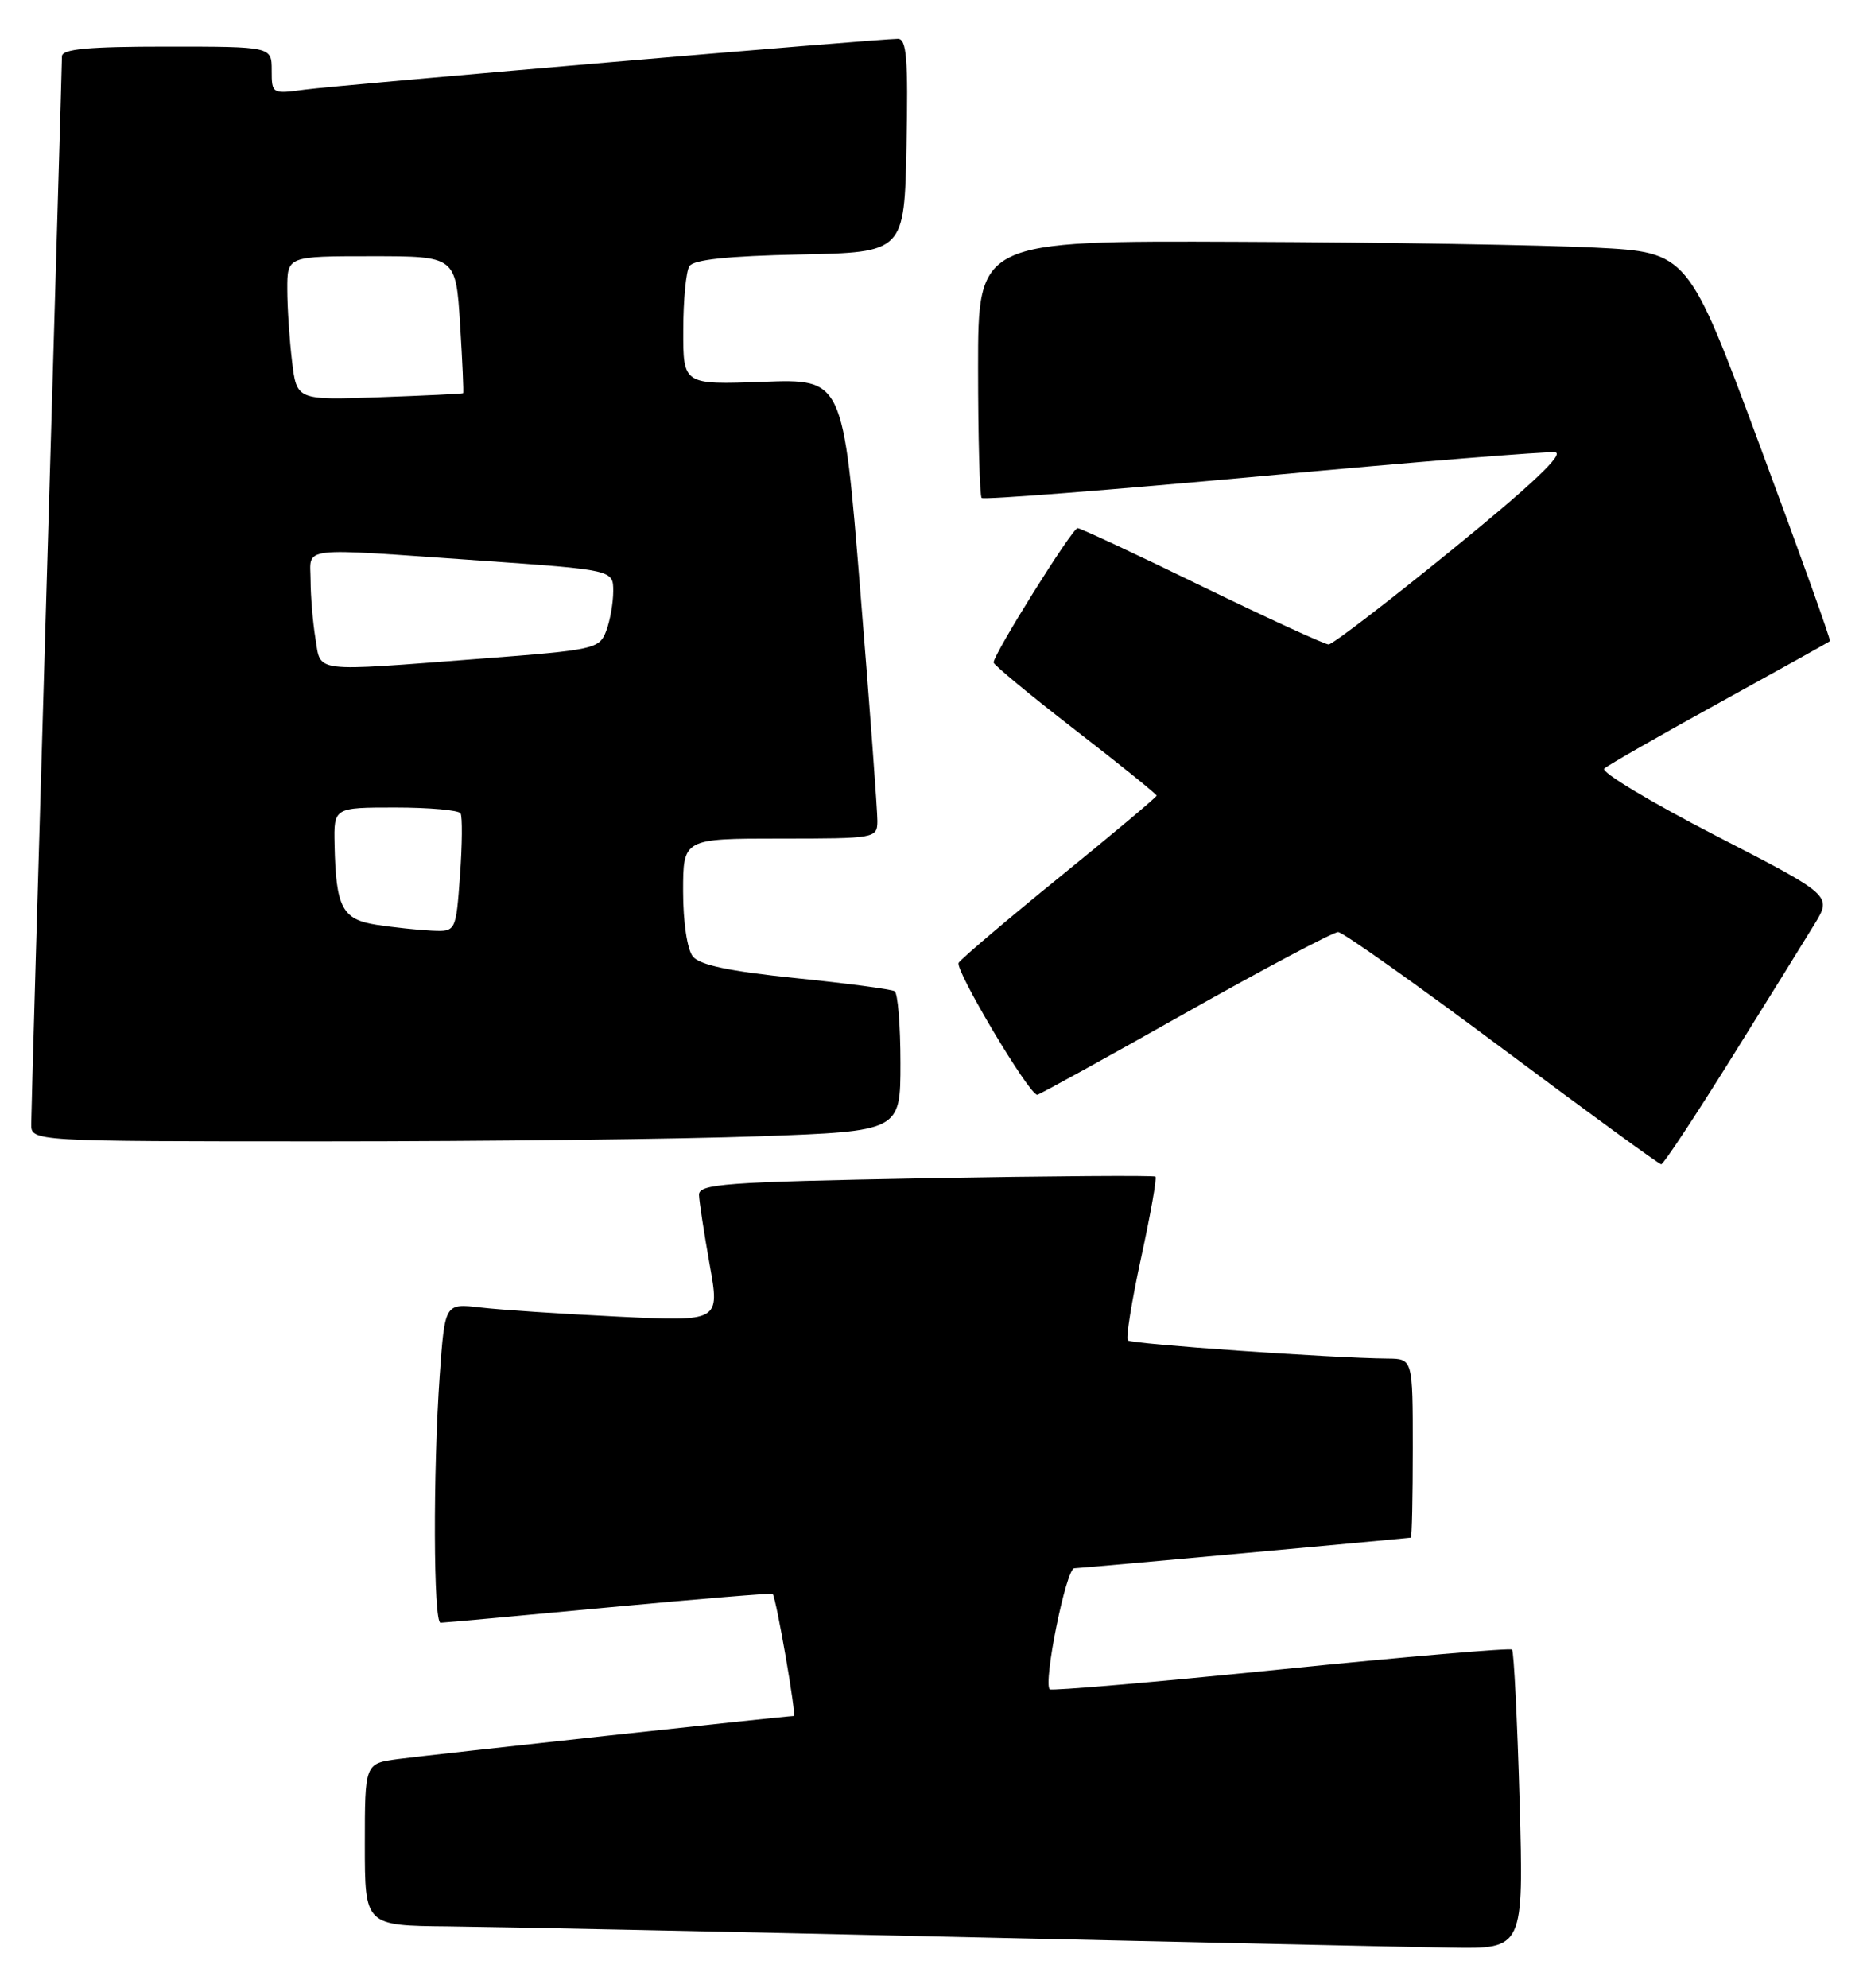 <?xml version="1.0" encoding="UTF-8" standalone="no"?>
<!DOCTYPE svg PUBLIC "-//W3C//DTD SVG 1.1//EN" "http://www.w3.org/Graphics/SVG/1.1/DTD/svg11.dtd" >
<svg xmlns="http://www.w3.org/2000/svg" xmlns:xlink="http://www.w3.org/1999/xlink" version="1.1" viewBox="0 0 240 256">
 <g >
 <path fill="currentColor"
d=" M 195.76 231.94 C 195.46 221.46 195.02 212.69 194.79 212.45 C 194.55 212.22 181.15 213.36 165.00 215.00 C 148.85 216.64 135.46 217.79 135.23 217.57 C 134.37 216.70 137.34 202.00 138.39 201.98 C 139.18 201.97 179.17 198.32 181.75 198.03 C 181.89 198.01 182.00 192.82 182.00 186.50 C 182.00 175.00 182.00 175.00 178.75 174.97 C 171.68 174.91 145.76 173.10 145.29 172.63 C 145.02 172.35 145.79 167.57 147.00 162.00 C 148.21 156.43 149.05 151.72 148.85 151.54 C 148.66 151.36 135.34 151.46 119.25 151.75 C 93.27 152.23 90.01 152.47 90.05 153.90 C 90.08 154.78 90.70 158.81 91.42 162.85 C 92.74 170.21 92.74 170.21 79.62 169.57 C 72.40 169.22 64.43 168.69 61.90 168.39 C 57.31 167.85 57.31 167.85 56.65 177.08 C 55.77 189.58 55.83 209.00 56.75 208.99 C 57.16 208.99 66.92 208.10 78.44 207.01 C 89.96 205.93 99.45 205.15 99.54 205.27 C 100.03 205.98 102.63 221.00 102.26 221.00 C 101.33 221.00 55.29 226.01 51.25 226.55 C 47.00 227.12 47.00 227.12 47.00 237.56 C 47.00 248.00 47.00 248.00 57.75 248.10 C 63.66 248.16 93.02 248.76 123.00 249.45 C 152.98 250.13 181.73 250.76 186.90 250.84 C 196.29 251.00 196.29 251.00 195.76 231.94 Z  M 223.00 136.35 C 227.68 128.86 232.51 121.06 233.75 119.03 C 236.01 115.33 236.01 115.33 220.91 107.56 C 212.62 103.28 206.20 99.42 206.66 98.99 C 207.12 98.56 213.80 94.74 221.50 90.50 C 229.20 86.26 235.61 82.69 235.74 82.57 C 235.88 82.45 231.82 71.13 226.72 57.42 C 217.46 32.50 217.46 32.50 205.48 31.89 C 198.89 31.55 178.31 31.21 159.75 31.14 C 126.00 31.00 126.00 31.00 126.00 47.33 C 126.00 56.32 126.21 63.88 126.46 64.13 C 126.72 64.39 143.03 63.11 162.71 61.30 C 182.40 59.48 199.33 58.11 200.34 58.25 C 201.58 58.42 197.36 62.42 187.12 70.75 C 178.84 77.49 171.66 83.00 171.16 83.00 C 170.66 83.00 163.33 79.63 154.87 75.52 C 146.42 71.40 139.19 68.02 138.82 68.02 C 138.15 68.00 128.00 84.24 128.00 85.32 C 128.00 85.62 132.72 89.53 138.50 94.00 C 144.28 98.47 149.00 102.28 149.00 102.47 C 149.00 102.66 143.40 107.36 136.55 112.92 C 129.70 118.48 123.83 123.47 123.50 124.00 C 122.97 124.86 132.57 141.00 133.62 141.00 C 133.85 141.00 142.42 136.28 152.66 130.50 C 162.91 124.72 171.79 120.02 172.39 120.04 C 173.00 120.06 182.50 126.79 193.50 135.00 C 204.50 143.21 213.72 149.94 214.00 149.95 C 214.28 149.97 218.32 143.85 223.00 136.35 Z  M 97.84 146.34 C 116.00 145.68 116.00 145.68 116.00 136.90 C 116.00 132.07 115.66 127.91 115.25 127.66 C 114.84 127.40 109.10 126.64 102.50 125.97 C 93.97 125.09 90.14 124.29 89.25 123.18 C 88.53 122.27 88.00 118.76 88.00 114.81 C 88.00 108.00 88.00 108.00 100.50 108.00 C 112.79 108.00 113.00 107.96 113.03 105.75 C 113.04 104.51 112.06 91.19 110.83 76.14 C 108.61 48.79 108.61 48.79 98.31 49.17 C 88.00 49.55 88.00 49.55 88.02 42.53 C 88.02 38.66 88.38 34.95 88.81 34.28 C 89.34 33.44 93.81 32.97 103.04 32.78 C 116.50 32.50 116.50 32.50 116.78 18.75 C 117.00 7.58 116.80 5.00 115.67 5.00 C 113.18 5.00 43.60 10.96 39.25 11.55 C 35.05 12.12 35.00 12.09 35.00 9.06 C 35.00 6.00 35.00 6.00 21.50 6.00 C 11.37 6.00 8.00 6.31 7.98 7.25 C 7.98 7.94 7.08 38.65 6.00 75.50 C 4.92 112.35 4.02 143.51 4.02 144.75 C 4.00 147.00 4.00 147.00 41.84 147.00 C 62.65 147.00 87.85 146.70 97.84 146.34 Z  M 48.54 119.11 C 44.07 118.42 43.27 116.90 43.10 108.75 C 43.00 104.00 43.00 104.00 50.94 104.00 C 55.31 104.00 59.09 104.34 59.33 104.75 C 59.58 105.16 59.55 108.76 59.26 112.75 C 58.73 120.00 58.73 120.00 55.62 119.86 C 53.90 119.78 50.72 119.44 48.54 119.11 Z  M 40.64 82.25 C 40.30 80.19 40.02 76.81 40.01 74.75 C 40.00 70.31 38.04 70.54 61.75 72.19 C 79.00 73.40 79.00 73.40 79.00 76.13 C 79.00 77.64 78.59 79.95 78.09 81.27 C 77.21 83.58 76.62 83.71 61.84 84.84 C 40.00 86.51 41.37 86.68 40.64 82.25 Z  M 37.62 46.52 C 37.29 43.76 37.01 39.59 37.01 37.25 C 37.00 33.00 37.00 33.00 47.86 33.00 C 58.72 33.00 58.72 33.00 59.27 41.75 C 59.57 46.56 59.75 50.56 59.66 50.64 C 59.57 50.72 54.71 50.95 48.86 51.16 C 38.22 51.54 38.22 51.54 37.62 46.52 Z "/>
</g>
</svg>